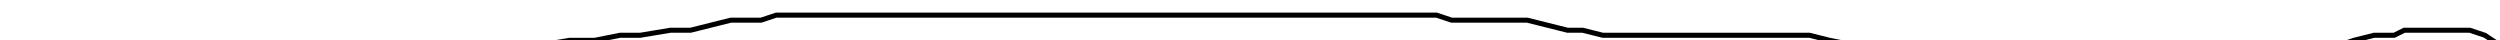<?xml version="1.0" encoding="utf-8" ?>
<svg baseProfile="tiny" height="8" version="1.2" viewBox="-3 -3 496 8" width="496" xmlns="http://www.w3.org/2000/svg" xmlns:ev="http://www.w3.org/2001/xml-events" xmlns:xlink="http://www.w3.org/1999/xlink"><defs /><path d="M0 6 L2 6 L9 6 L17 6 L27 6 L35 6 L43 6 L53 6 L62 7 L71 7 L78 7 L84 7 L90 7 L98 6 L104 6 L110 5 L115 5 L120 4 L124 4 L130 3 L134 3 L138 2 L142 1 L145 1 L148 1 L151 0 L154 0 L158 0 L161 0 L164 0 L168 0 L171 0 L176 0 L179 0 L182 0 L184 0 L187 0 L190 0 L193 0 L196 0 L199 0 L202 0 L205 0 L208 0 L212 0 L215 0 L217 0 L220 0 L223 0 L226 0 L230 0 L233 0 L236 0 L239 0 L241 0 L244 0 L247 0 L251 0 L254 0 L258 0 L262 0 L266 0 L270 0 L274 0 L278 0 L282 0 L285 1 L291 1 L296 1 L300 1 L304 2 L308 3 L311 3 L315 4 L320 4 L325 4 L330 4 L336 4 L340 4 L344 4 L347 4 L348 4 L350 4 L353 4 L356 4 L360 5 L365 6 L369 6 L373 6 L377 6 L382 6 L387 6 L396 6 L402 6 L407 6 L411 6 L416 6 L420 6 L426 6 L431 6 L436 6 L440 6 L444 6 L447 6 L452 6 L455 6 L459 6 L461 6 L464 5 L468 4 L472 4 L474 3 L476 3 L479 3 L482 3 L484 3 L487 3 L490 4 L493 6 L496 8 " fill="none" stroke="black" /></svg>